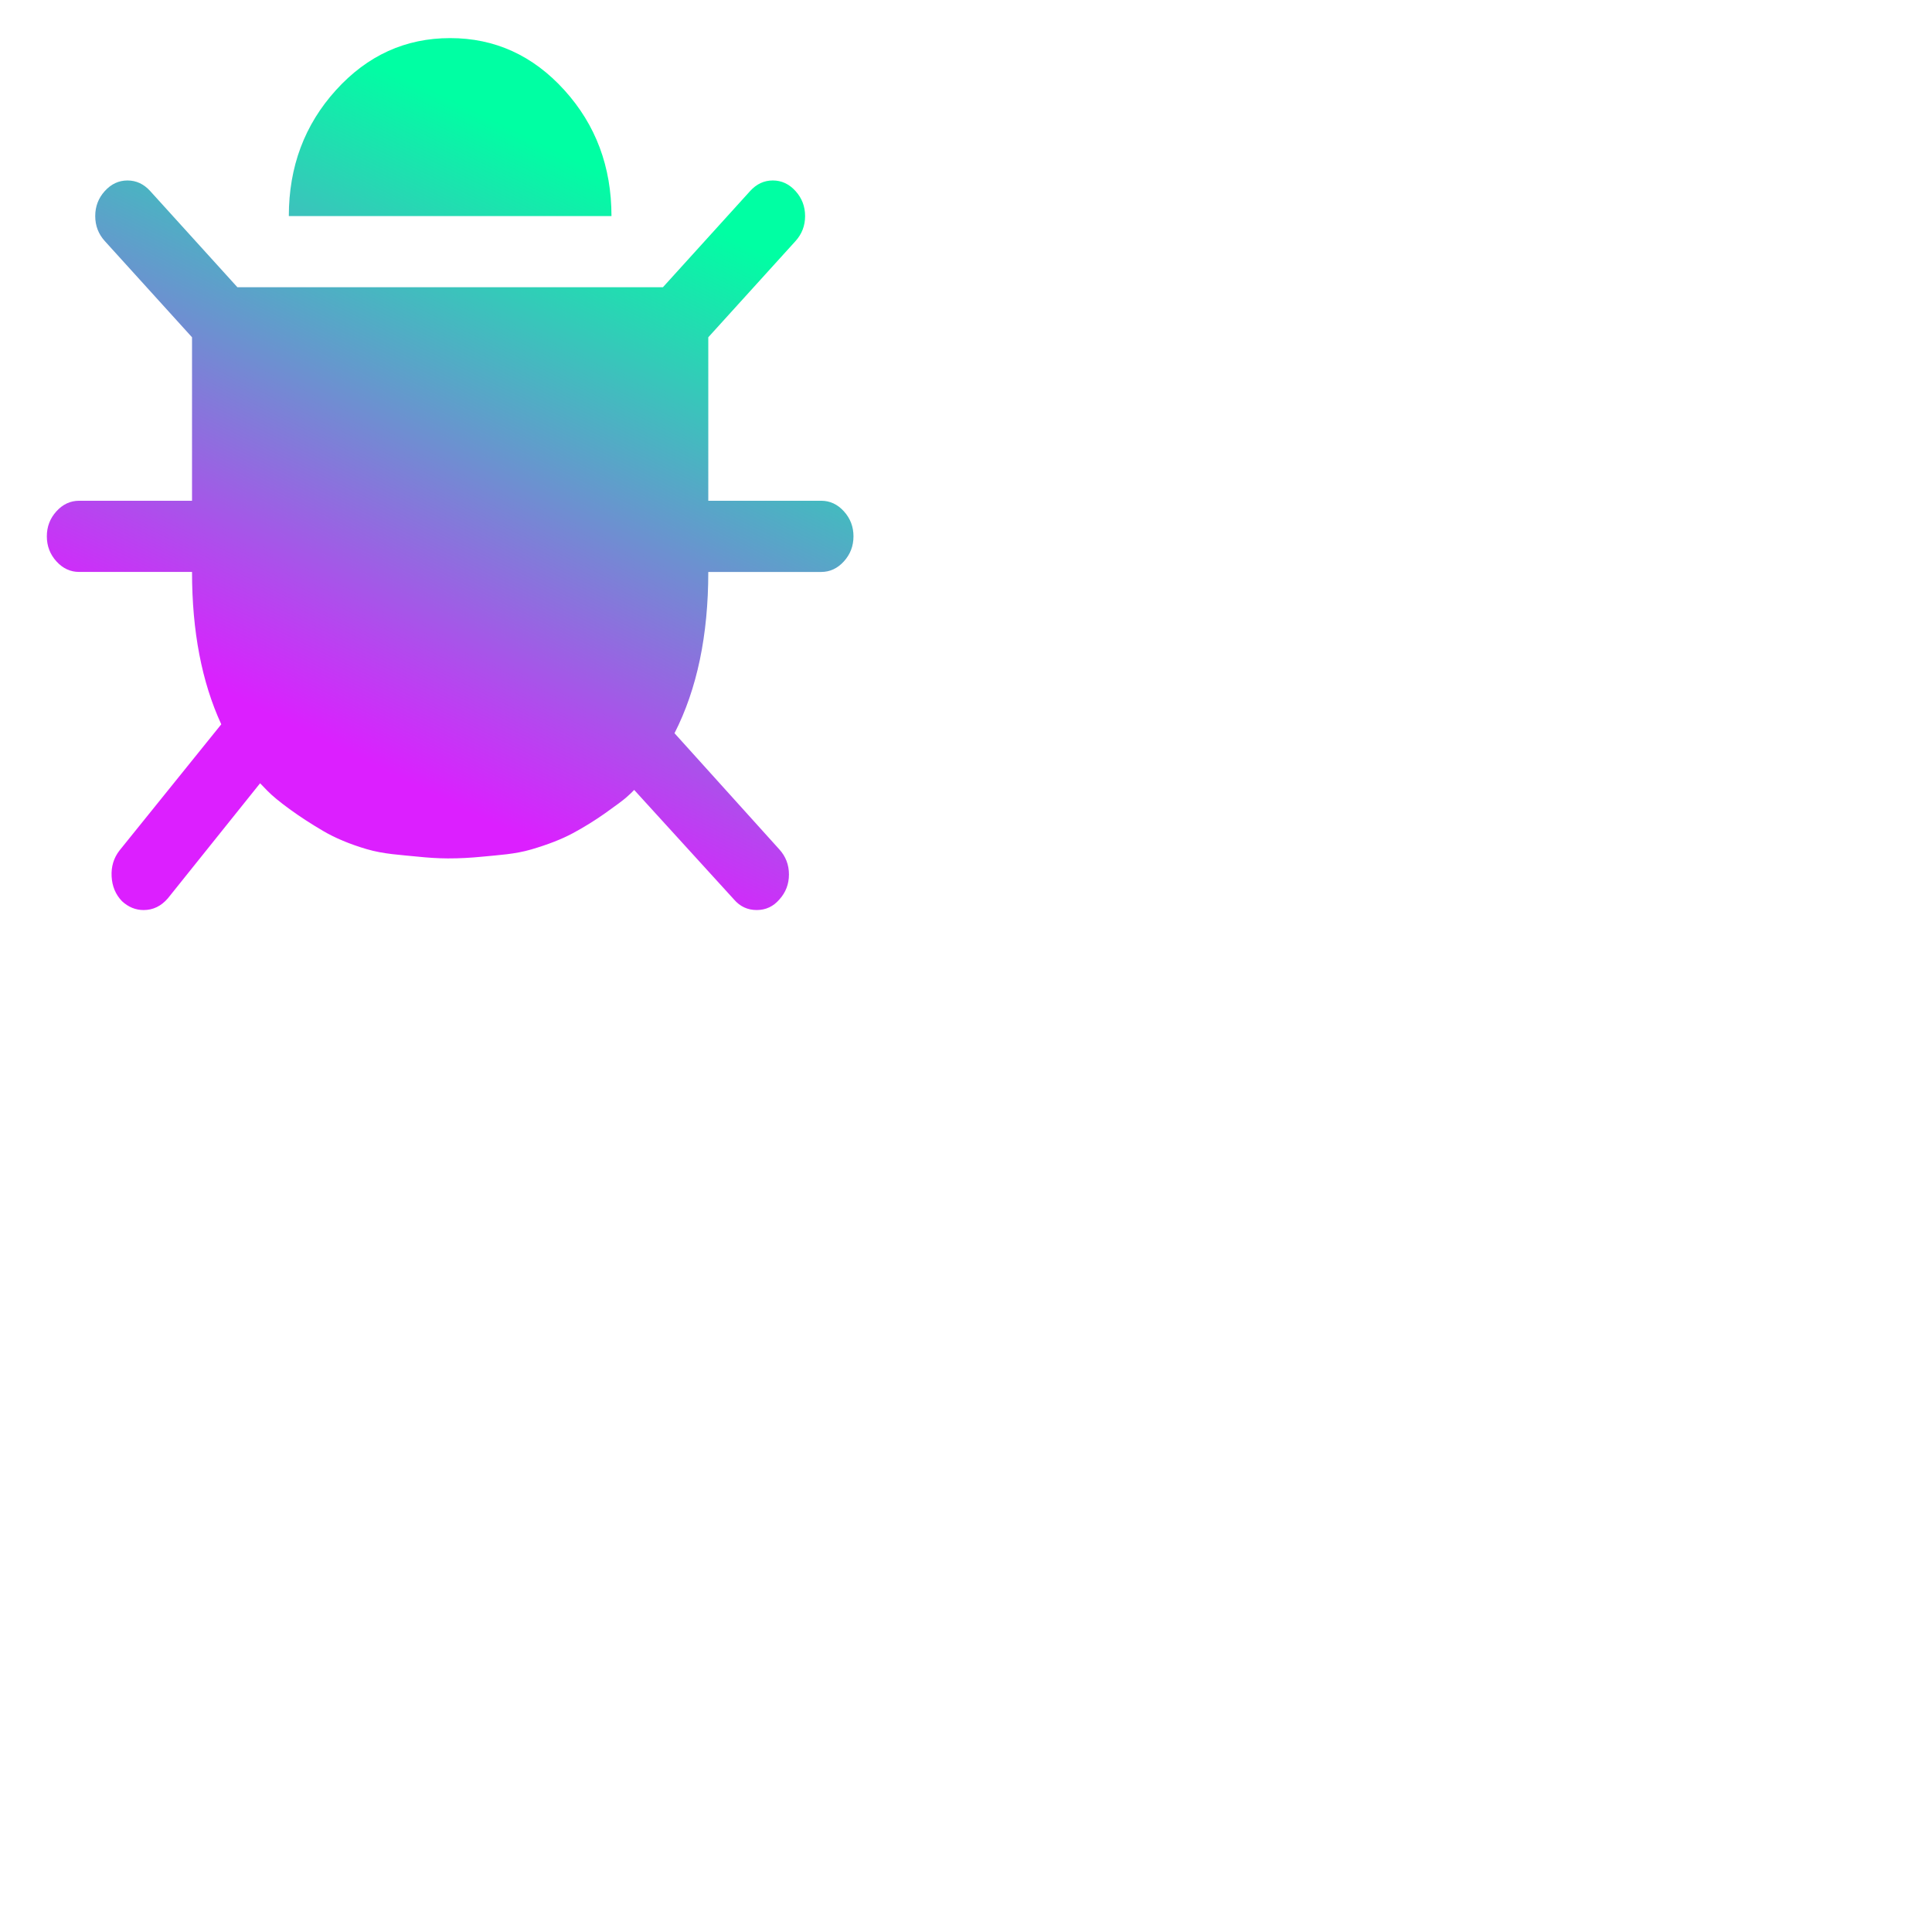 <?xml version="1.0" encoding="UTF-8" standalone="no"?>
<!-- Generator: Adobe Illustrator 24.0.0, SVG Export Plug-In . SVG Version: 6.00 Build 0)  -->

<svg
   version="1.1"
   id="Layer_1"
   x="0px"
   y="0px"
   viewBox="0 0 250 250"
   xml:space="preserve"
   sodipodi:docname="pluginIcon.svg"
   inkscape:version="1.4.1 (93de688d07, 2025-03-30)"
   width="250"
   height="250"
   xmlns:inkscape="http://www.inkscape.org/namespaces/inkscape"
   xmlns:sodipodi="http://sodipodi.sourceforge.net/DTD/sodipodi-0.dtd"
   xmlns:xlink="http://www.w3.org/1999/xlink"
   xmlns="http://www.w3.org/2000/svg"
   xmlns:svg="http://www.w3.org/2000/svg"><defs
   id="defs6"><linearGradient
     inkscape:collect="always"
     xlink:href="#SVGID_1_"
     id="linearGradient8"
     x1="256.244"
     y1="136.781"
     x2="230.699"
     y2="190.96"
     gradientUnits="userSpaceOnUse"
     gradientTransform="matrix(1.325,0,0,1.38,-257.958,-164.659)" /></defs><sodipodi:namedview
   id="namedview6"
   pagecolor="#ffffff"
   bordercolor="#000000"
   borderopacity="0.25"
   inkscape:showpageshadow="2"
   inkscape:pageopacity="0.0"
   inkscape:pagecheckerboard="false"
   inkscape:deskcolor="#d1d1d1"
   inkscape:zoom="1.9999999"
   inkscape:cx="115.25001"
   inkscape:cy="119.00001"
   inkscape:window-width="1890"
   inkscape:window-height="1122"
   inkscape:window-x="15"
   inkscape:window-y="41"
   inkscape:window-maximized="1"
   inkscape:current-layer="Layer_1"
   showgrid="true"
   inkscape:export-bgcolor="#ffffffff" />
<style
   type="text/css"
   id="style1">
	.st0{fill:url(#SVGID_1_);}
	.st1{fill:url(#SVGID_2_);}
	.st2{fill:url(#SVGID_3_);}
</style>
<linearGradient
   id="SVGID_1_"
   gradientUnits="userSpaceOnUse"
   x1="360.879"
   y1="351.455"
   x2="141.213"
   y2="-69.294"
   gradientTransform="matrix(0.065,0,0,-0.069,4.001,29.071)">
	<stop
   offset="0"
   style="stop-color:#00FFA3"
   id="stop1" />
	<stop
   offset="1"
   style="stop-color:#DC1FFF"
   id="stop2" />
</linearGradient>

<linearGradient
   id="SVGID_2_"
   gradientUnits="userSpaceOnUse"
   x1="264.829"
   y1="401.601"
   x2="45.163"
   y2="-19.147"
   gradientTransform="matrix(0.065,0,0,-0.069,4.001,29.071)">
	<stop
   offset="0"
   style="stop-color:#00FFA3"
   id="stop3" />
	<stop
   offset="1"
   style="stop-color:#DC1FFF"
   id="stop4" />
</linearGradient>

<linearGradient
   id="SVGID_3_"
   gradientUnits="userSpaceOnUse"
   x1="312.548"
   y1="376.688"
   x2="92.882"
   y2="-44.061"
   gradientTransform="matrix(0.065,0,0,-0.069,4.001,29.071)">
	<stop
   offset="0"
   style="stop-color:#00FFA3"
   id="stop5" />
	<stop
   offset="1"
   style="stop-color:#DC1FFF"
   id="stop6" />
</linearGradient>

<path
   d="m 110.44,69.403 c 0,1.248 -0.413,2.327 -1.239,3.239 -0.827,0.912 -1.805,1.368 -2.936,1.368 H 91.652 c 0,8.204 -1.457,15.159 -4.371,20.867 l 13.569,15.039 c 0.826,0.91 1.24,1.99 1.24,3.238 0,1.247 -0.413,2.326 -1.24,3.238 -0.783,0.91 -1.761,1.366 -2.936,1.366 -1.174,0 -2.153,-0.456 -2.936,-1.366 L 82.062,102.216 c -0.218,0.239 -0.544,0.551 -0.978,0.935 -0.436,0.384 -1.349,1.068 -2.741,2.051 -1.391,0.984 -2.805,1.859 -4.24,2.627 -1.435,0.767 -3.219,1.463 -5.35,2.087 -2.131,0.622 -4.206,0.725 -6.328,0.935 -1.489,0.147 -2.987,0.233 -4.483,0.227 -1.291,-0.005 -2.583,-0.095 -3.868,-0.227 -2.219,-0.228 -4.425,-0.324 -6.621,-0.972 -2.197,-0.647 -4.089,-1.439 -5.676,-2.374 -1.588,-0.936 -3.023,-1.87 -4.305,-2.806 -1.283,-0.936 -2.229,-1.715 -2.838,-2.338 l -0.978,-1.008 -11.939,14.895 c -0.87,1.007 -1.913,1.511 -3.132,1.511 -1.044,0 -1.978,-0.385 -2.804,-1.151 -0.827,-0.864 -1.273,-1.931 -1.338,-3.202 -0.066,-1.271 0.272,-2.386 1.012,-3.346 L 28.632,93.725 C 26.11,88.255 24.848,81.683 24.848,74.008 H 10.235 C 9.104,74.008 8.126,73.552 7.3,72.641 6.473,71.729 6.06,70.65 6.06,69.402 c 0,-1.247 0.414,-2.327 1.24,-3.238 0.826,-0.911 1.804,-1.366 2.936,-1.366 H 24.848 V 43.644 L 13.562,31.196 c -0.826,-0.912 -1.24,-1.991 -1.24,-3.238 0,-1.247 0.414,-2.327 1.24,-3.238 0.826,-0.912 1.805,-1.368 2.936,-1.368 1.131,0 2.109,0.457 2.936,1.368 L 30.72,37.168 H 85.781 L 97.067,24.72 c 0.826,-0.912 1.804,-1.368 2.936,-1.368 1.131,0 2.11,0.457 2.936,1.368 0.827,0.911 1.24,1.991 1.24,3.238 0,1.247 -0.414,2.326 -1.24,3.238 L 91.652,43.644 v 21.154 h 14.613 c 1.131,0 2.11,0.455 2.936,1.367 0.826,0.911 1.24,1.991 1.24,3.237 v 0 l -7.5e-4,-1.16e-4 z M 79.125,27.957 H 37.374 c 0,-6.379 2.033,-11.812 6.1,-16.298 4.066,-4.486 8.992,-6.728 14.776,-6.728 5.784,0 10.711,2.242 14.776,6.728 4.067,4.485 6.099,9.919 6.099,16.298 z"
   id="path1"
   style="overflow:hidden;fill:url(#linearGradient8);stroke:none;stroke-width:3.704;stroke-dasharray:none;stroke-opacity:1"
   sodipodi:nodetypes="csscccscsccccccaaaccccccscccccscscscccscsccccscscccscsccccccscc"
   inkscape:export-filename="debugger-icon.png"
   inkscape:export-xdpi="96"
   inkscape:export-ydpi="96" /></svg>
